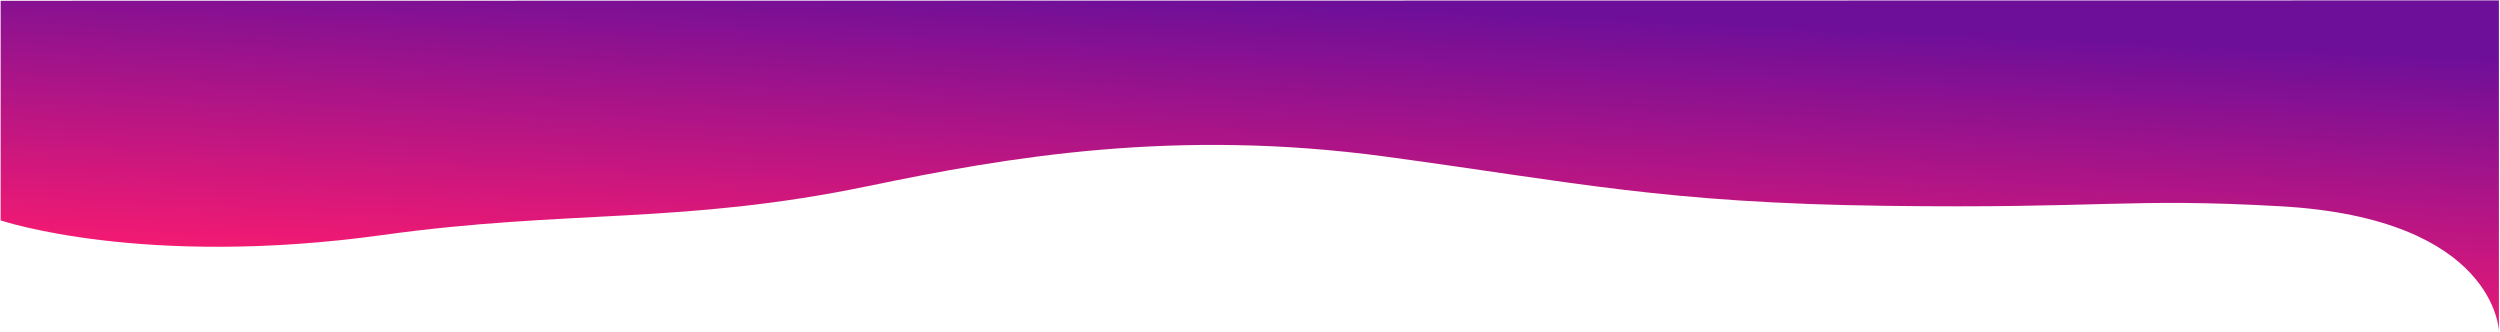 <?xml version="1.0" encoding="UTF-8" standalone="no"?>
<!-- Created with Inkscape (http://www.inkscape.org/) -->

<svg
   width="383.186mm"
   height="50.822mm"
   viewBox="0 0 383.186 50.822"
   version="1.1"
   id="svg5"
   xml:space="preserve"
   inkscape:version="1.2.1 (9c6d41e410, 2022-07-14, custom)"
   sodipodi:docname="upper-outline.svg"
   xmlns:inkscape="http://www.inkscape.org/namespaces/inkscape"
   xmlns:sodipodi="http://sodipodi.sourceforge.net/DTD/sodipodi-0.dtd"
   xmlns:xlink="http://www.w3.org/1999/xlink"
   xmlns="http://www.w3.org/2000/svg"
   xmlns:svg="http://www.w3.org/2000/svg"><sodipodi:namedview
     id="namedview7"
     pagecolor="#505050"
     bordercolor="#eeeeee"
     borderopacity="1"
     inkscape:showpageshadow="0"
     inkscape:pageopacity="0"
     inkscape:pagecheckerboard="0"
     inkscape:deskcolor="#505050"
     inkscape:document-units="mm"
     showgrid="false"
     inkscape:zoom="0.49709596"
     inkscape:cx="723.20041"
     inkscape:cy="387.24917"
     inkscape:window-width="1366"
     inkscape:window-height="715"
     inkscape:window-x="0"
     inkscape:window-y="30"
     inkscape:window-maximized="1"
     inkscape:current-layer="layer1" /><defs
     id="defs2"><linearGradient
       inkscape:collect="always"
       id="linearGradient1017"><stop
         style="stop-color:#ff1b6f;stop-opacity:1;"
         offset="0.004"
         id="stop1013" /><stop
         style="stop-color:#6e0f99;stop-opacity:1;"
         offset="1"
         id="stop1015" /></linearGradient><filter
       inkscape:collect="always"
       style="color-interpolation-filters:sRGB"
       id="filter883-6"
       x="-0"
       y="-0.001"
       width="1"
       height="1.002"><feGaussianBlur
         inkscape:collect="always"
         stdDeviation="0.036"
         id="feGaussianBlur885-0" /></filter><linearGradient
       inkscape:collect="always"
       xlink:href="#linearGradient1017"
       id="linearGradient3506"
       gradientUnits="userSpaceOnUse"
       gradientTransform="translate(-6.021071e-6,-233.462)"
       x1="22.728"
       y1="190.139"
       x2="29.389"
       y2="283.627" /></defs><g
     inkscape:label="Слой 1"
     inkscape:groupmode="layer"
     id="layer1"
     transform="translate(107.228,-5.025)"><path
       style="mix-blend-mode:normal;fill:url(#linearGradient3506);fill-opacity:1;stroke-width:0.213;filter:url(#filter883-6)"
       d="m 290.792,-47.452 c 0,0 -0.525,32.716 -41.359,36.255 -28.977,2.511 -33.371,-0.712 -75.075,0.131 -41.703,0.843 -58.299,6.764 -94.401,14.27 C 40.109,11.49 8.422,3.135 -18.094,-5.311 -53.402,-16.557 -74.917,-12.047 -110.107,-19.529 c -45.553,-9.685 -72.429,4.234 -72.429,4.234 v 63.753 l 473.328,0.109 z"
       id="path479-3-5-8"
       sodipodi:nodetypes="cssssscccc"
       transform="matrix(0.809,0,0,-0.528,40.541,30.73)" /></g></svg>
